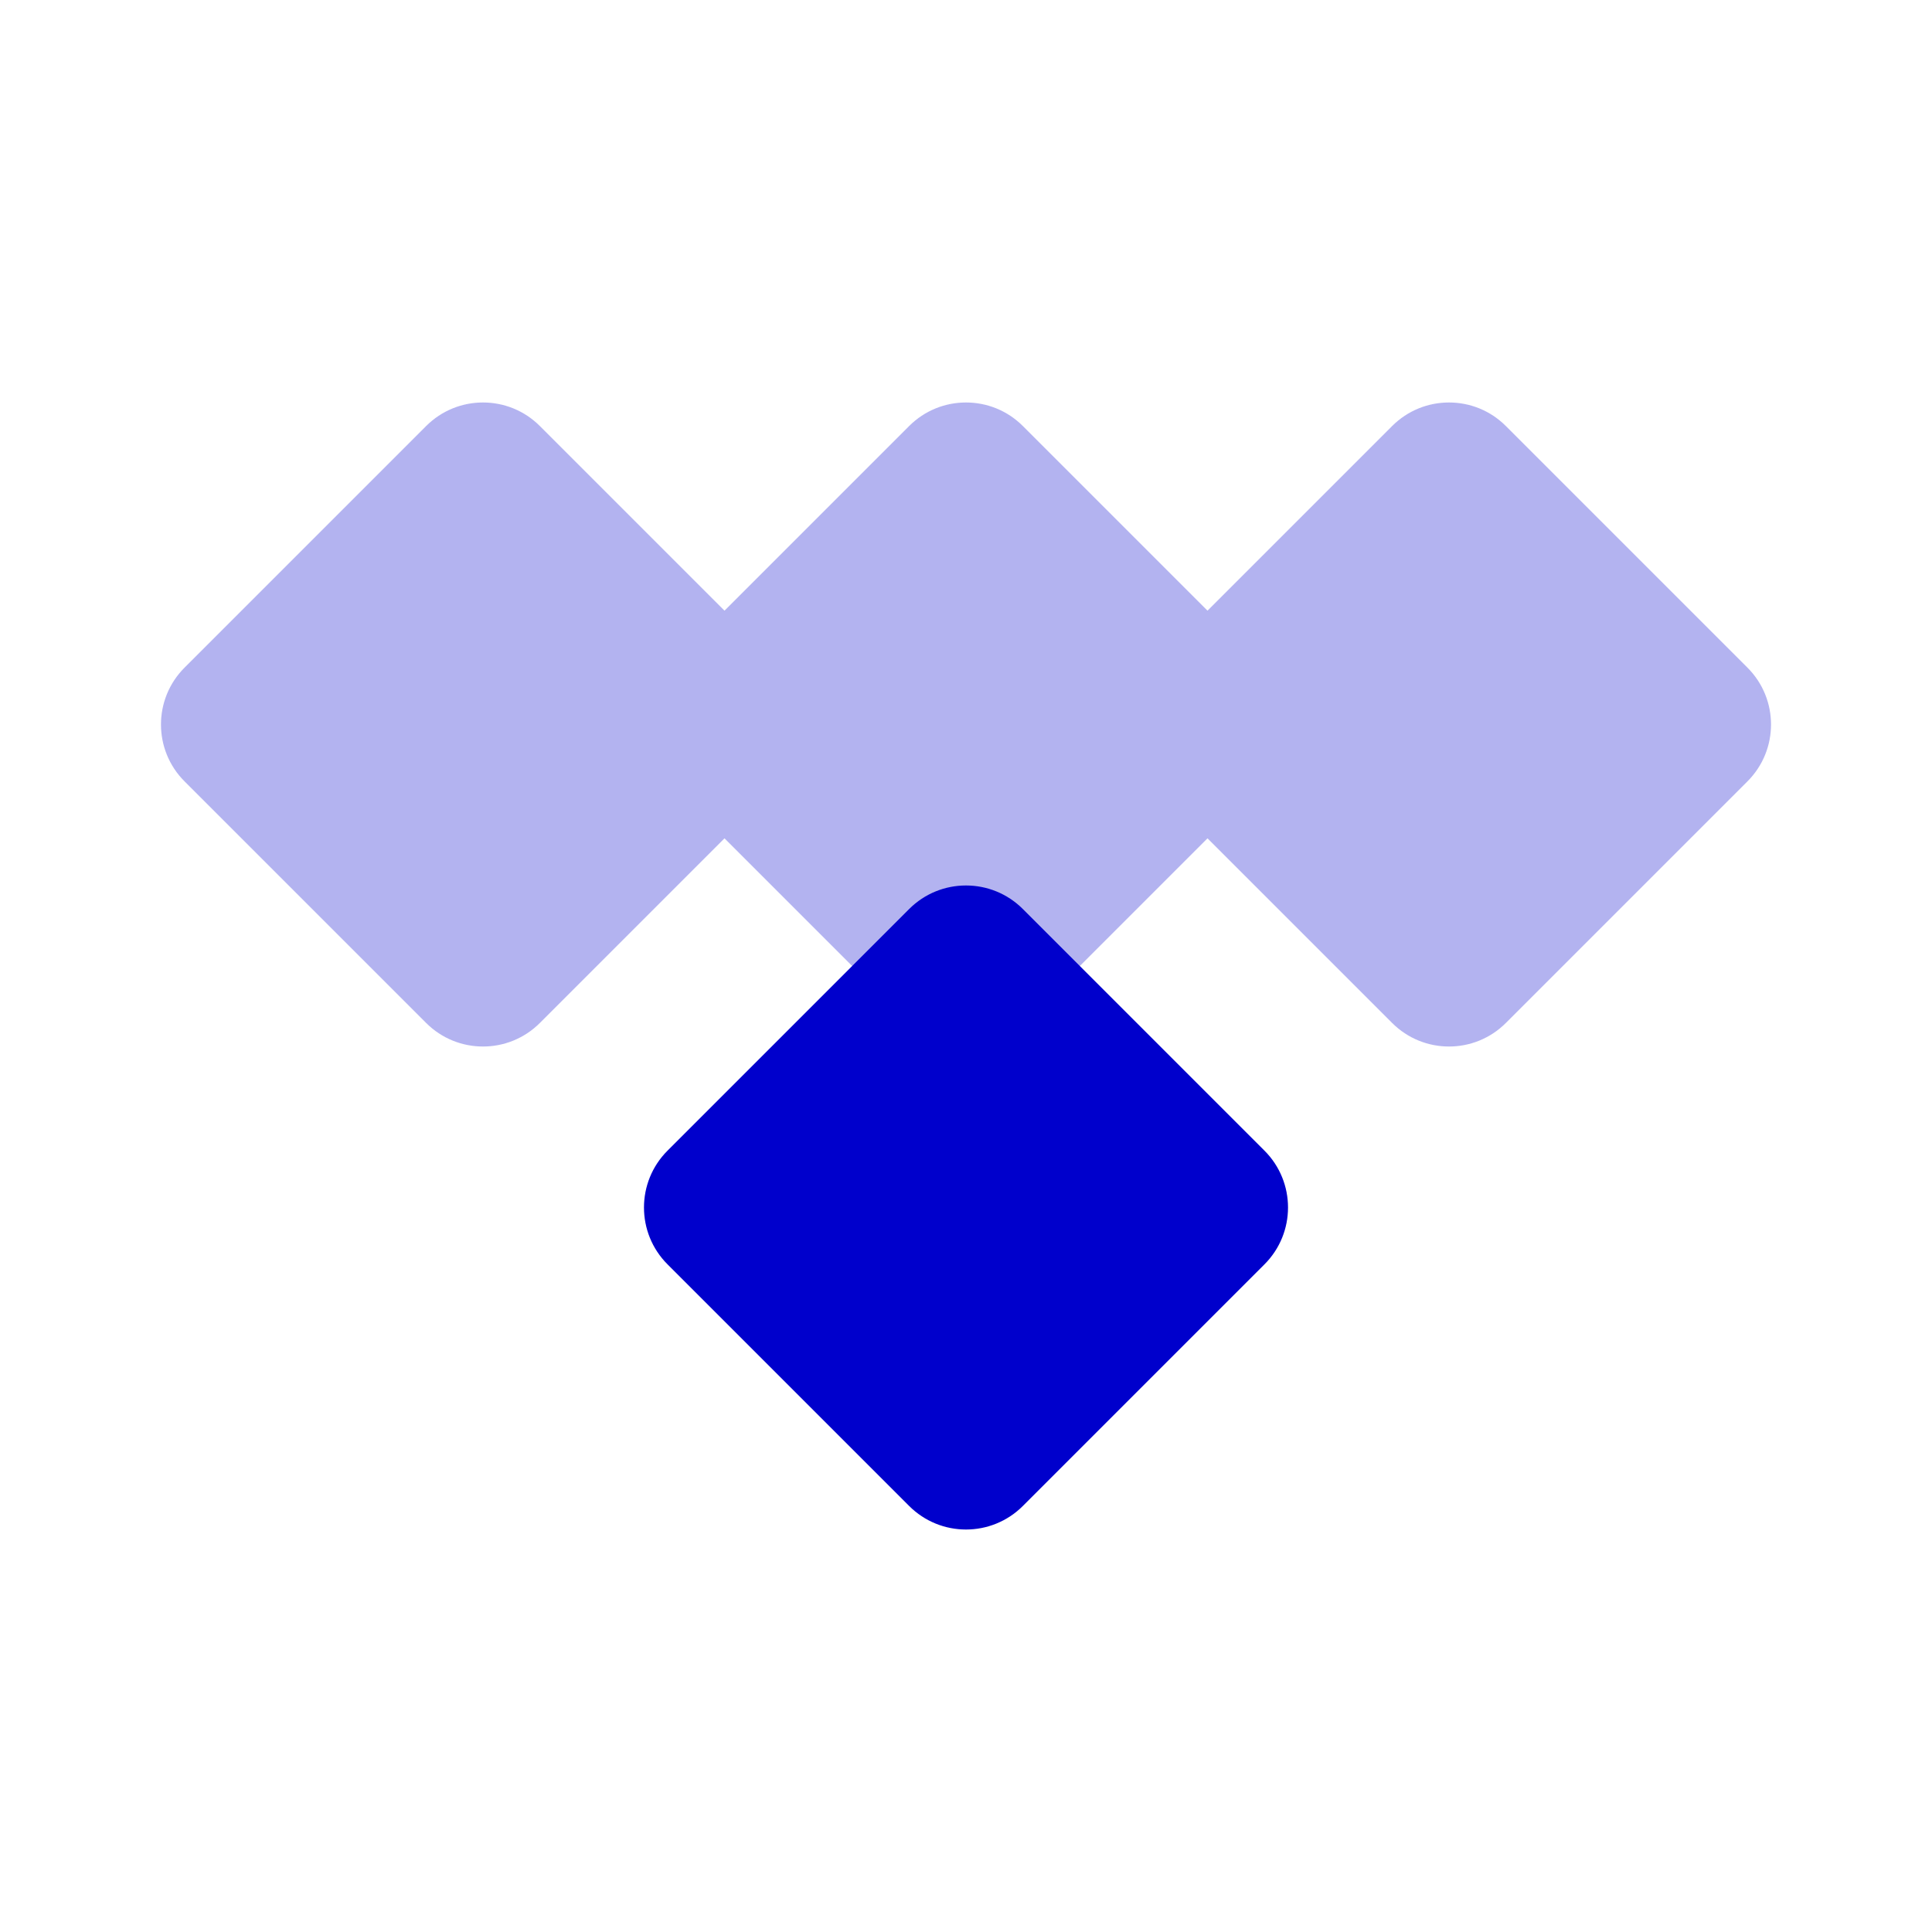 <svg width="24" height="24" viewBox="0 0 24 24" fill="none" xmlns="http://www.w3.org/2000/svg">
<path opacity="0.3" d="M6.707 5.293C6.317 4.902 5.683 4.902 5.293 5.293L2.293 8.293C1.902 8.683 1.902 9.317 2.293 9.707L5.293 12.707C5.683 13.098 6.317 13.098 6.707 12.707L9 10.414L11.293 12.707C11.683 13.098 12.317 13.098 12.707 12.707L15 10.414L17.293 12.707C17.683 13.098 18.317 13.098 18.707 12.707L21.707 9.707C22.098 9.317 22.098 8.683 21.707 8.293L18.707 5.293C18.317 4.902 17.683 4.902 17.293 5.293L15 7.586L12.707 5.293C12.317 4.902 11.683 4.902 11.293 5.293L9 7.586L6.707 5.293Z" fill="#0000CC"/>
<path fill-rule="evenodd" clip-rule="evenodd" d="M11.293 11.293C11.683 10.902 12.317 10.902 12.707 11.293L15.707 14.293C16.098 14.683 16.098 15.317 15.707 15.707L12.707 18.707C12.317 19.098 11.683 19.098 11.293 18.707L8.293 15.707C7.902 15.317 7.902 14.683 8.293 14.293L11.293 11.293Z" fill="#0000CC"/>
</svg>
